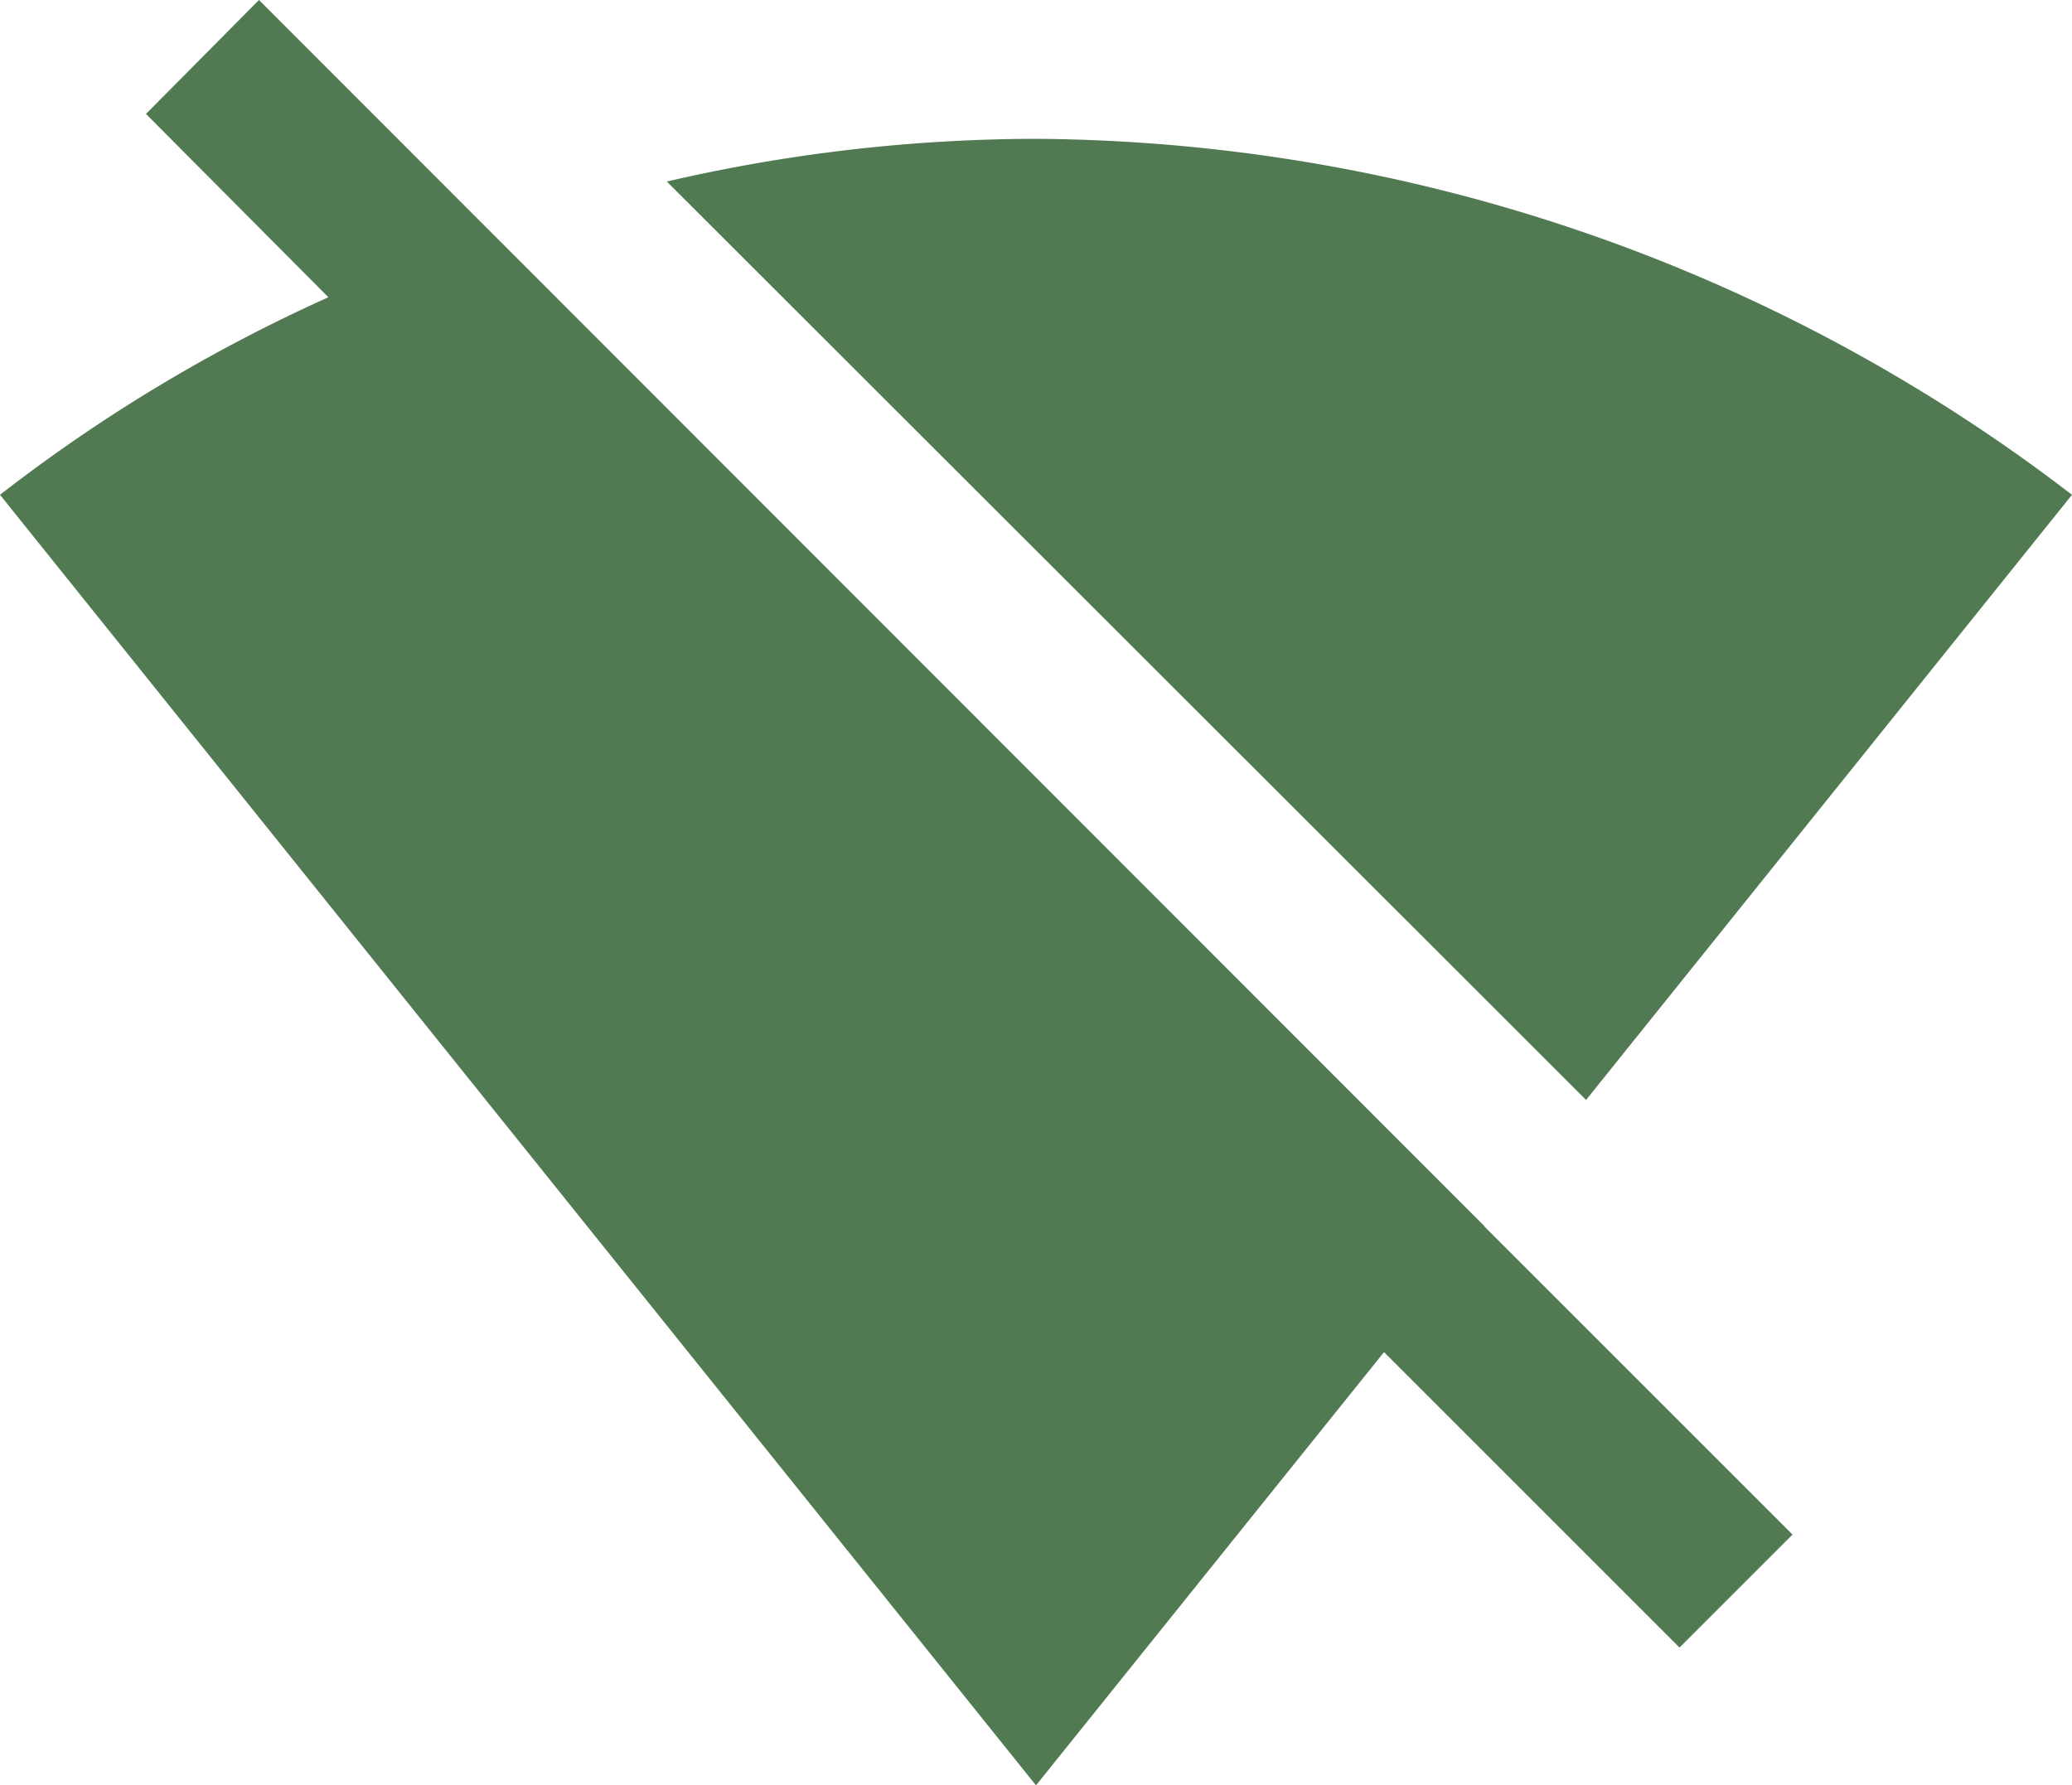 <svg xmlns="http://www.w3.org/2000/svg" width="28.714" height="24.742" viewBox="0 0 28.714 24.742">
  <defs>
    <style>.a{fill:#517A52;}</style>
  </defs>
  <path class="a" d="M29.254,9.018A23.82,23.82,0,0,0,14.9,4.084a22.775,22.775,0,0,0-5.119.592L22.52,17.405ZM21.114,19.157,4.129,2.16,2.563,3.739,5.091,6.28A22.331,22.331,0,0,0,.54,9.018L14.885,26.89l.012.012.012-.012L19.72,20.9l4.095,4.095,1.566-1.566-4.268-4.268Z" transform="translate(-0.54 -2.16)" />
</svg>